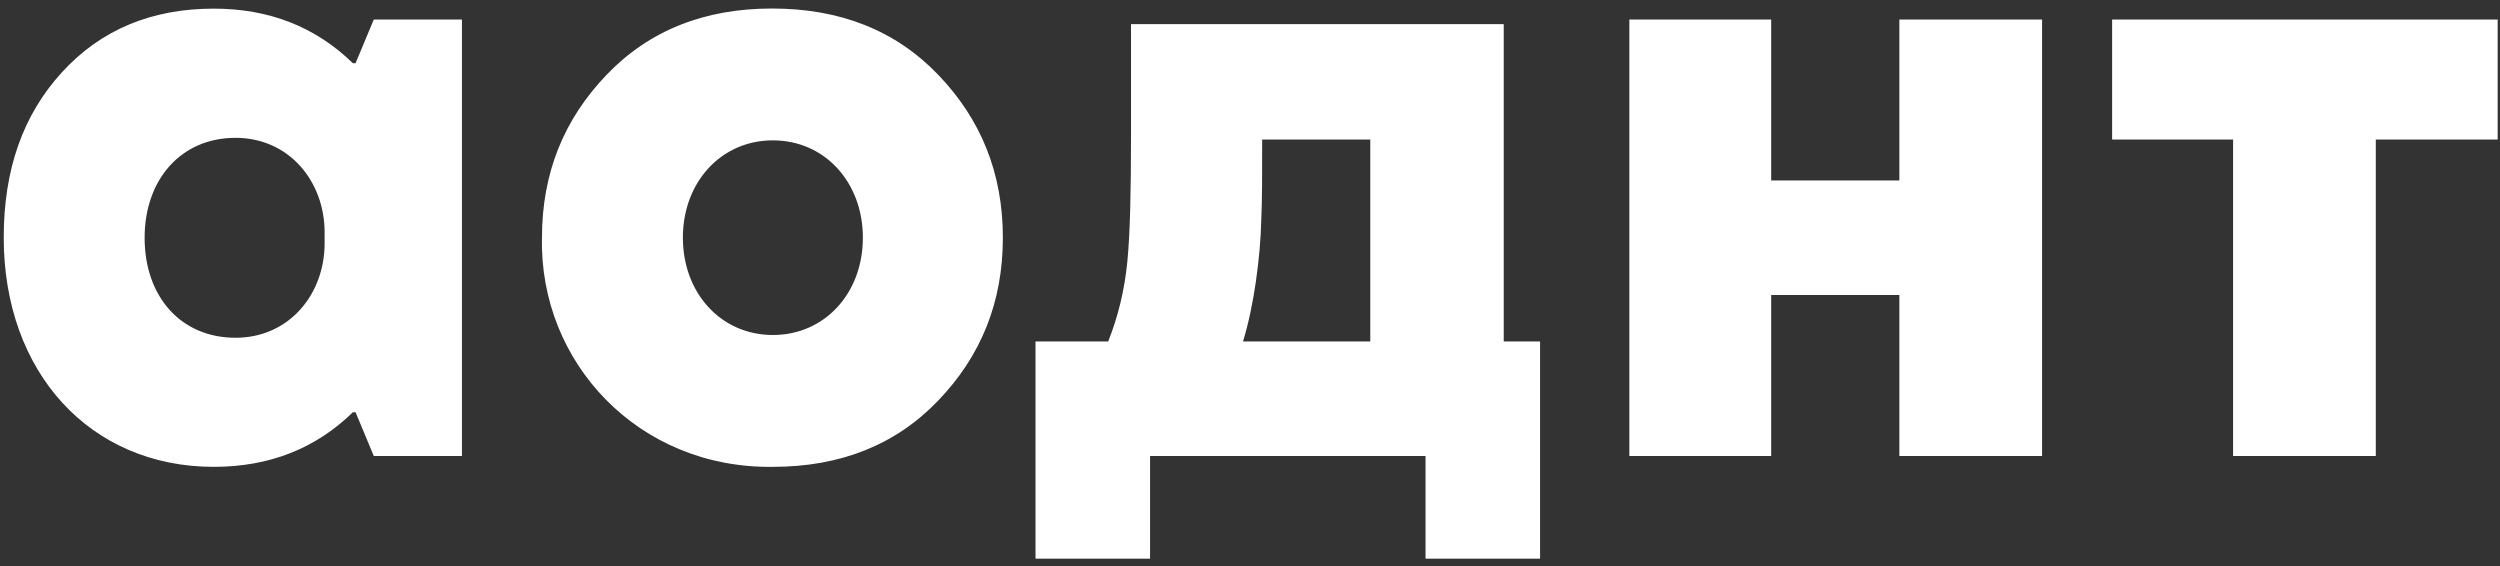 <svg viewBox="0 0 106 24" fill="none" xmlns="http://www.w3.org/2000/svg">
<rect x="0" y="0" width="106" height="24" fill="#333333" stroke="none"/>
<path d="M9.063 19.794C11.416 19.794 13.38 19.022 14.96 17.481H15.076L15.849 19.333H19.587V0.827H15.849L15.076 2.679H14.96C13.38 1.138 11.411 0.366 9.063 0.366C6.443 0.366 4.285 1.25 2.628 3.063C0.97 4.876 0.158 7.19 0.158 10.078C0.158 15.789 3.819 19.794 9.063 19.794ZM9.987 14.321C7.673 14.321 6.132 12.586 6.132 10.082C6.132 7.613 7.673 5.844 9.987 5.844C12.262 5.844 13.764 7.696 13.764 9.854V10.316C13.764 12.474 12.262 14.321 9.987 14.321ZM32.77 19.794C35.623 19.794 37.976 18.871 39.784 16.98C41.597 15.089 42.521 12.814 42.521 10.078C42.521 7.341 41.597 5.066 39.784 3.175C37.971 1.284 35.618 0.361 32.731 0.361C29.878 0.361 27.525 1.284 25.717 3.175C23.904 5.066 22.98 7.341 22.98 10.078C22.863 15.361 27.063 19.872 32.77 19.794ZM32.77 14.204C30.573 14.204 28.954 12.43 28.954 10.078C28.954 7.725 30.573 5.951 32.77 5.951C34.967 5.951 36.586 7.725 36.586 10.078C36.586 12.435 34.967 14.204 32.77 14.204ZM63.763 1.022H47.955V5.727C47.955 8.119 47.916 9.893 47.8 11.084C47.683 12.28 47.416 13.398 46.988 14.477H43.906V23.688H48.762V19.333H60.443V23.688H65.299V14.477H63.758V1.022H63.763ZM58.1 5.917V14.477H52.704C53.166 12.975 53.438 10.928 53.477 9.348C53.516 8.537 53.516 7.419 53.516 5.917H58.1ZM80.533 7.652H75.098V0.827H69.085V19.333H75.098V12.508H80.533V19.333H86.584V0.827H80.533V7.652ZM89.554 0.827V5.917H94.683V19.333H100.734V5.917H105.901V0.827H89.554Z" fill="white"/>
</svg>
